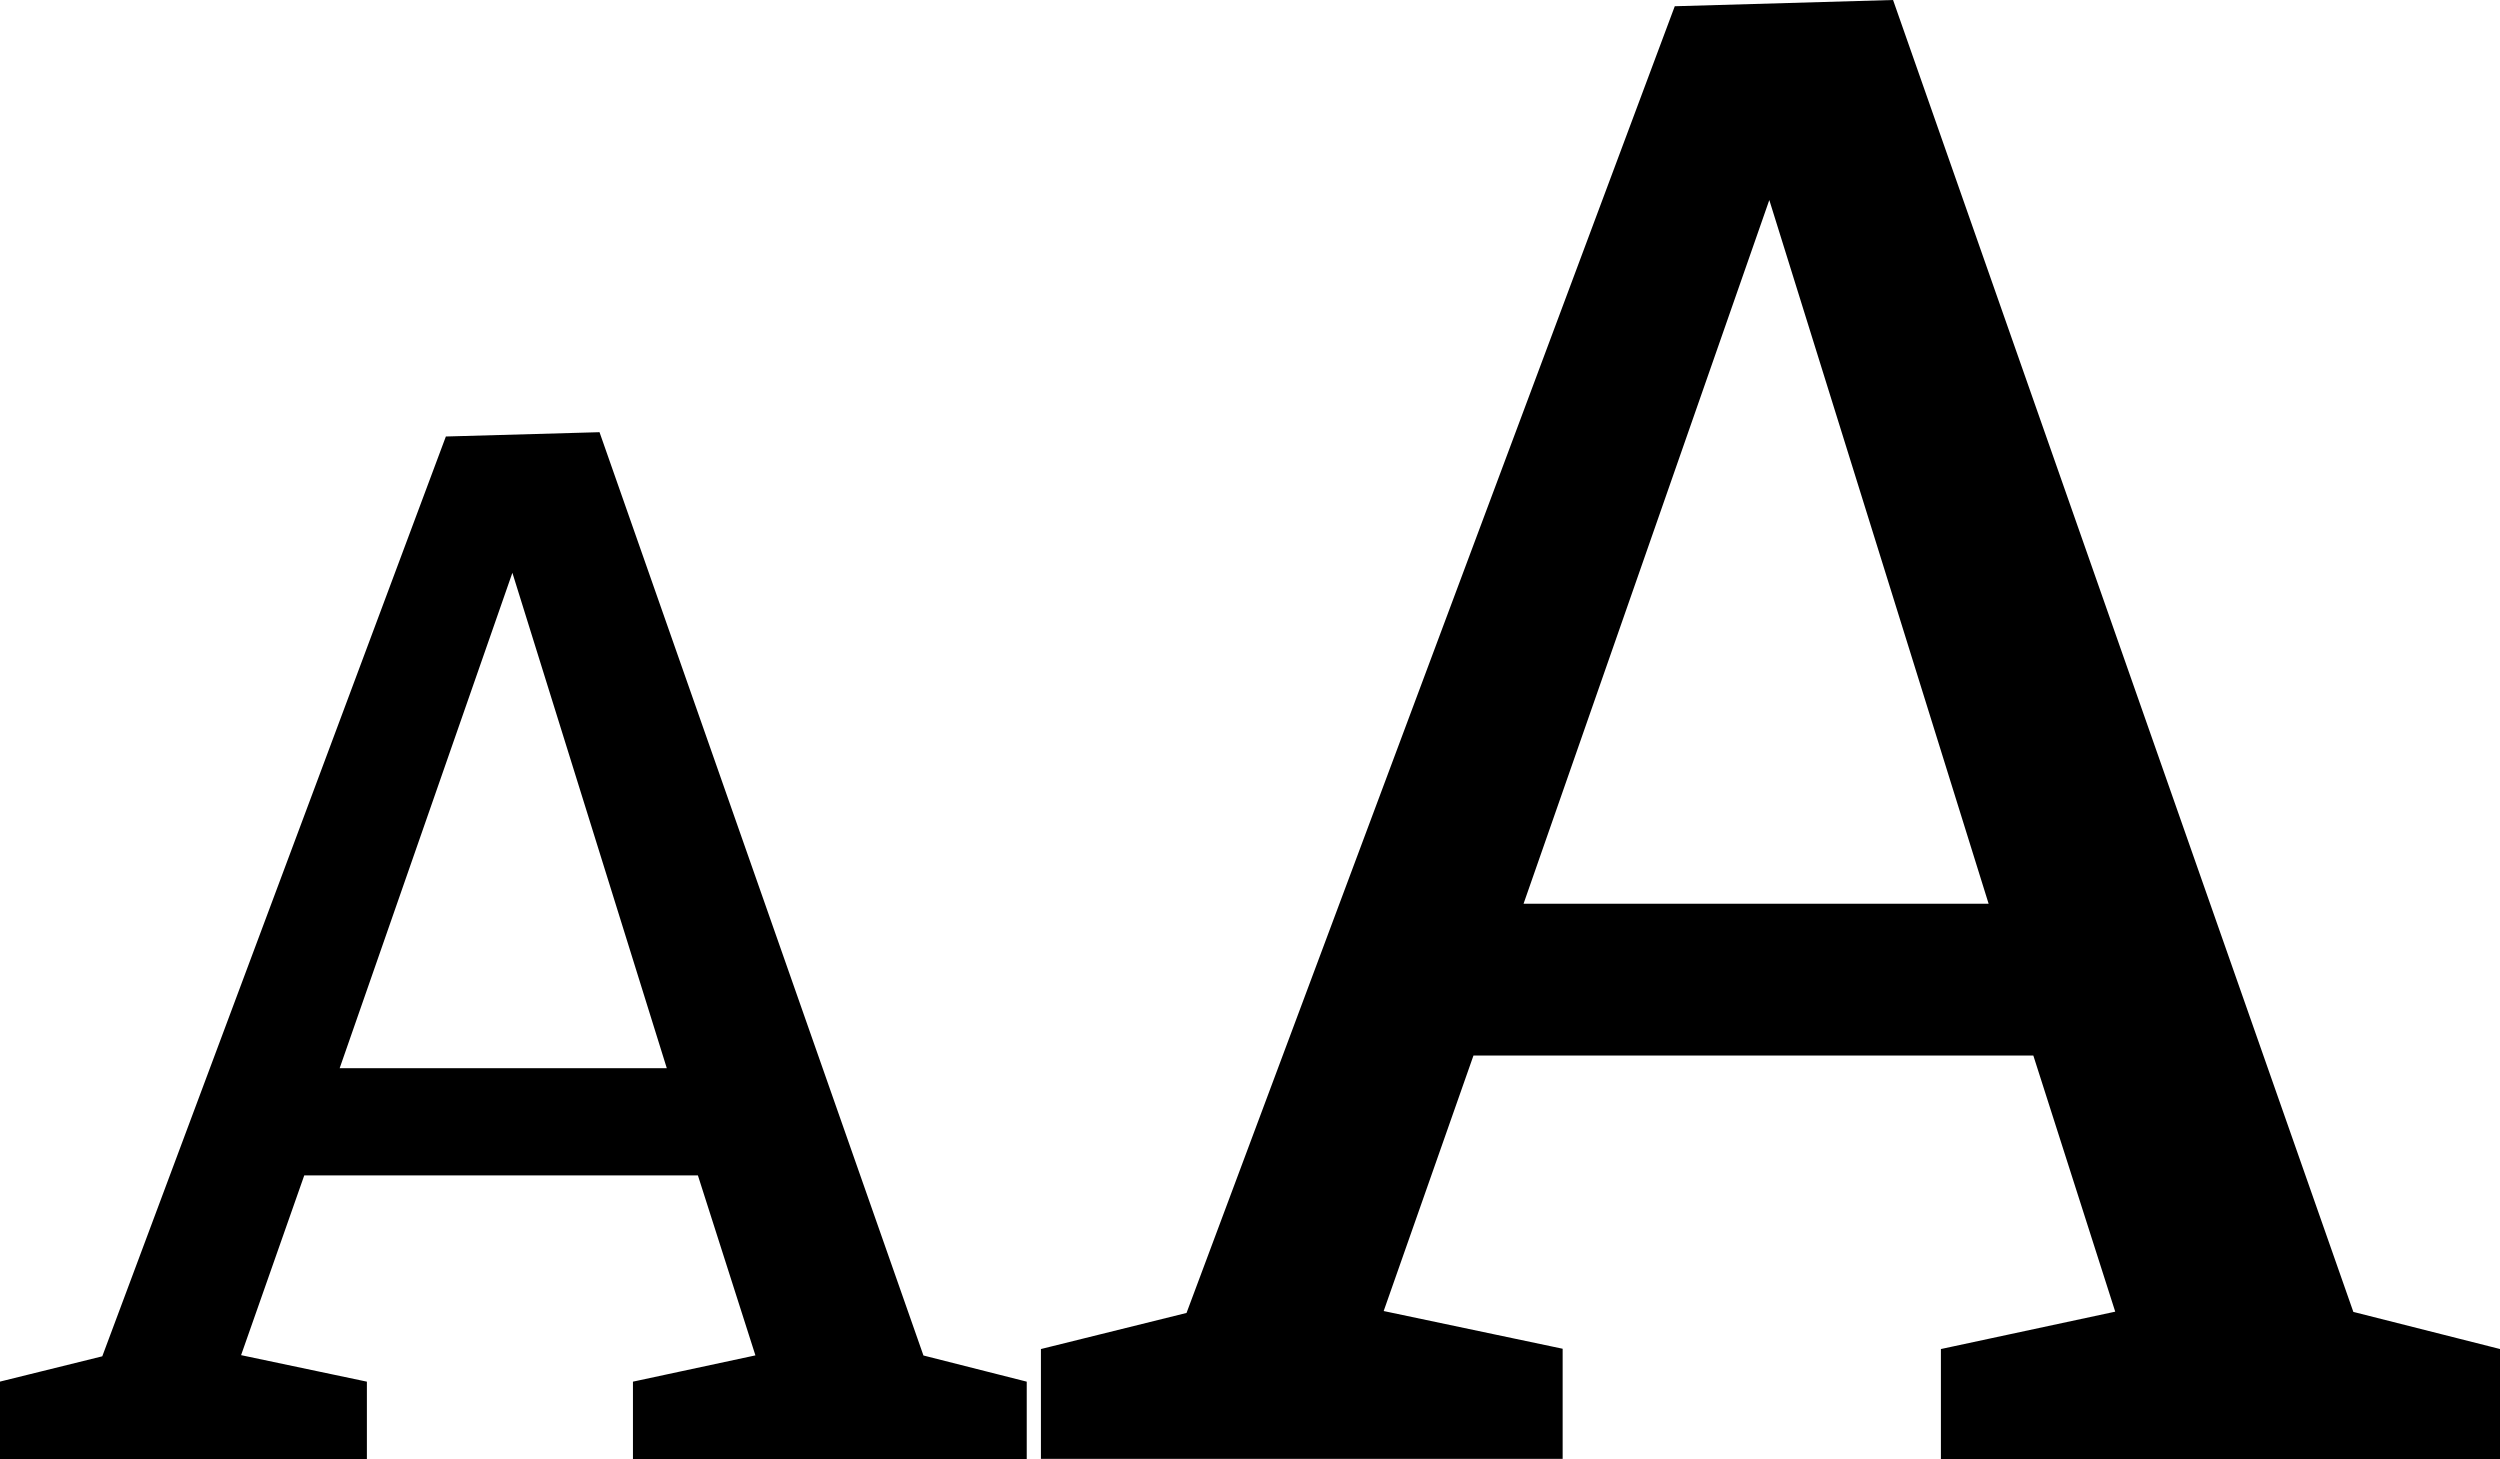 <svg xmlns="http://www.w3.org/2000/svg" width="33.648" height="19.639" viewBox="0 0 33.648 19.639">
  <g id="Grupo_514" data-name="Grupo 514" transform="translate(-343.303 -27.323)">
    <path id="Trazado_110" data-name="Trazado 110" d="M355.862,45.938l-.532-.473,1.792.454v1.043h-5.3V45.919l1.93-.414-.2.316-.944-2.954.334.276H347.2l.295-.276-1.024,2.914-.1-.256,1.87.394v1.043H343.3V45.919l1.751-.433-.491.412,4.744-12.7,2.068-.058ZM347.77,42l-.177-.3h5l-.217.316-2.4-7.7h.473Z"/>
    <path id="Trazado_111" data-name="Trazado 111" d="M375.162,45.507l-.755-.671,2.545.644v1.482h-7.526V45.48l2.743-.588-.281.447-1.343-4.2.476.391h-8.169l.42-.391-1.455,4.14-.14-.363,2.658.56v1.482h-7.022V45.48l2.489-.617-.7.588,6.742-18.044,2.938-.084Zm-11.5-5.6-.252-.42h7.105l-.307.448L366.8,29h.671Z"/>
  </g>
</svg>
